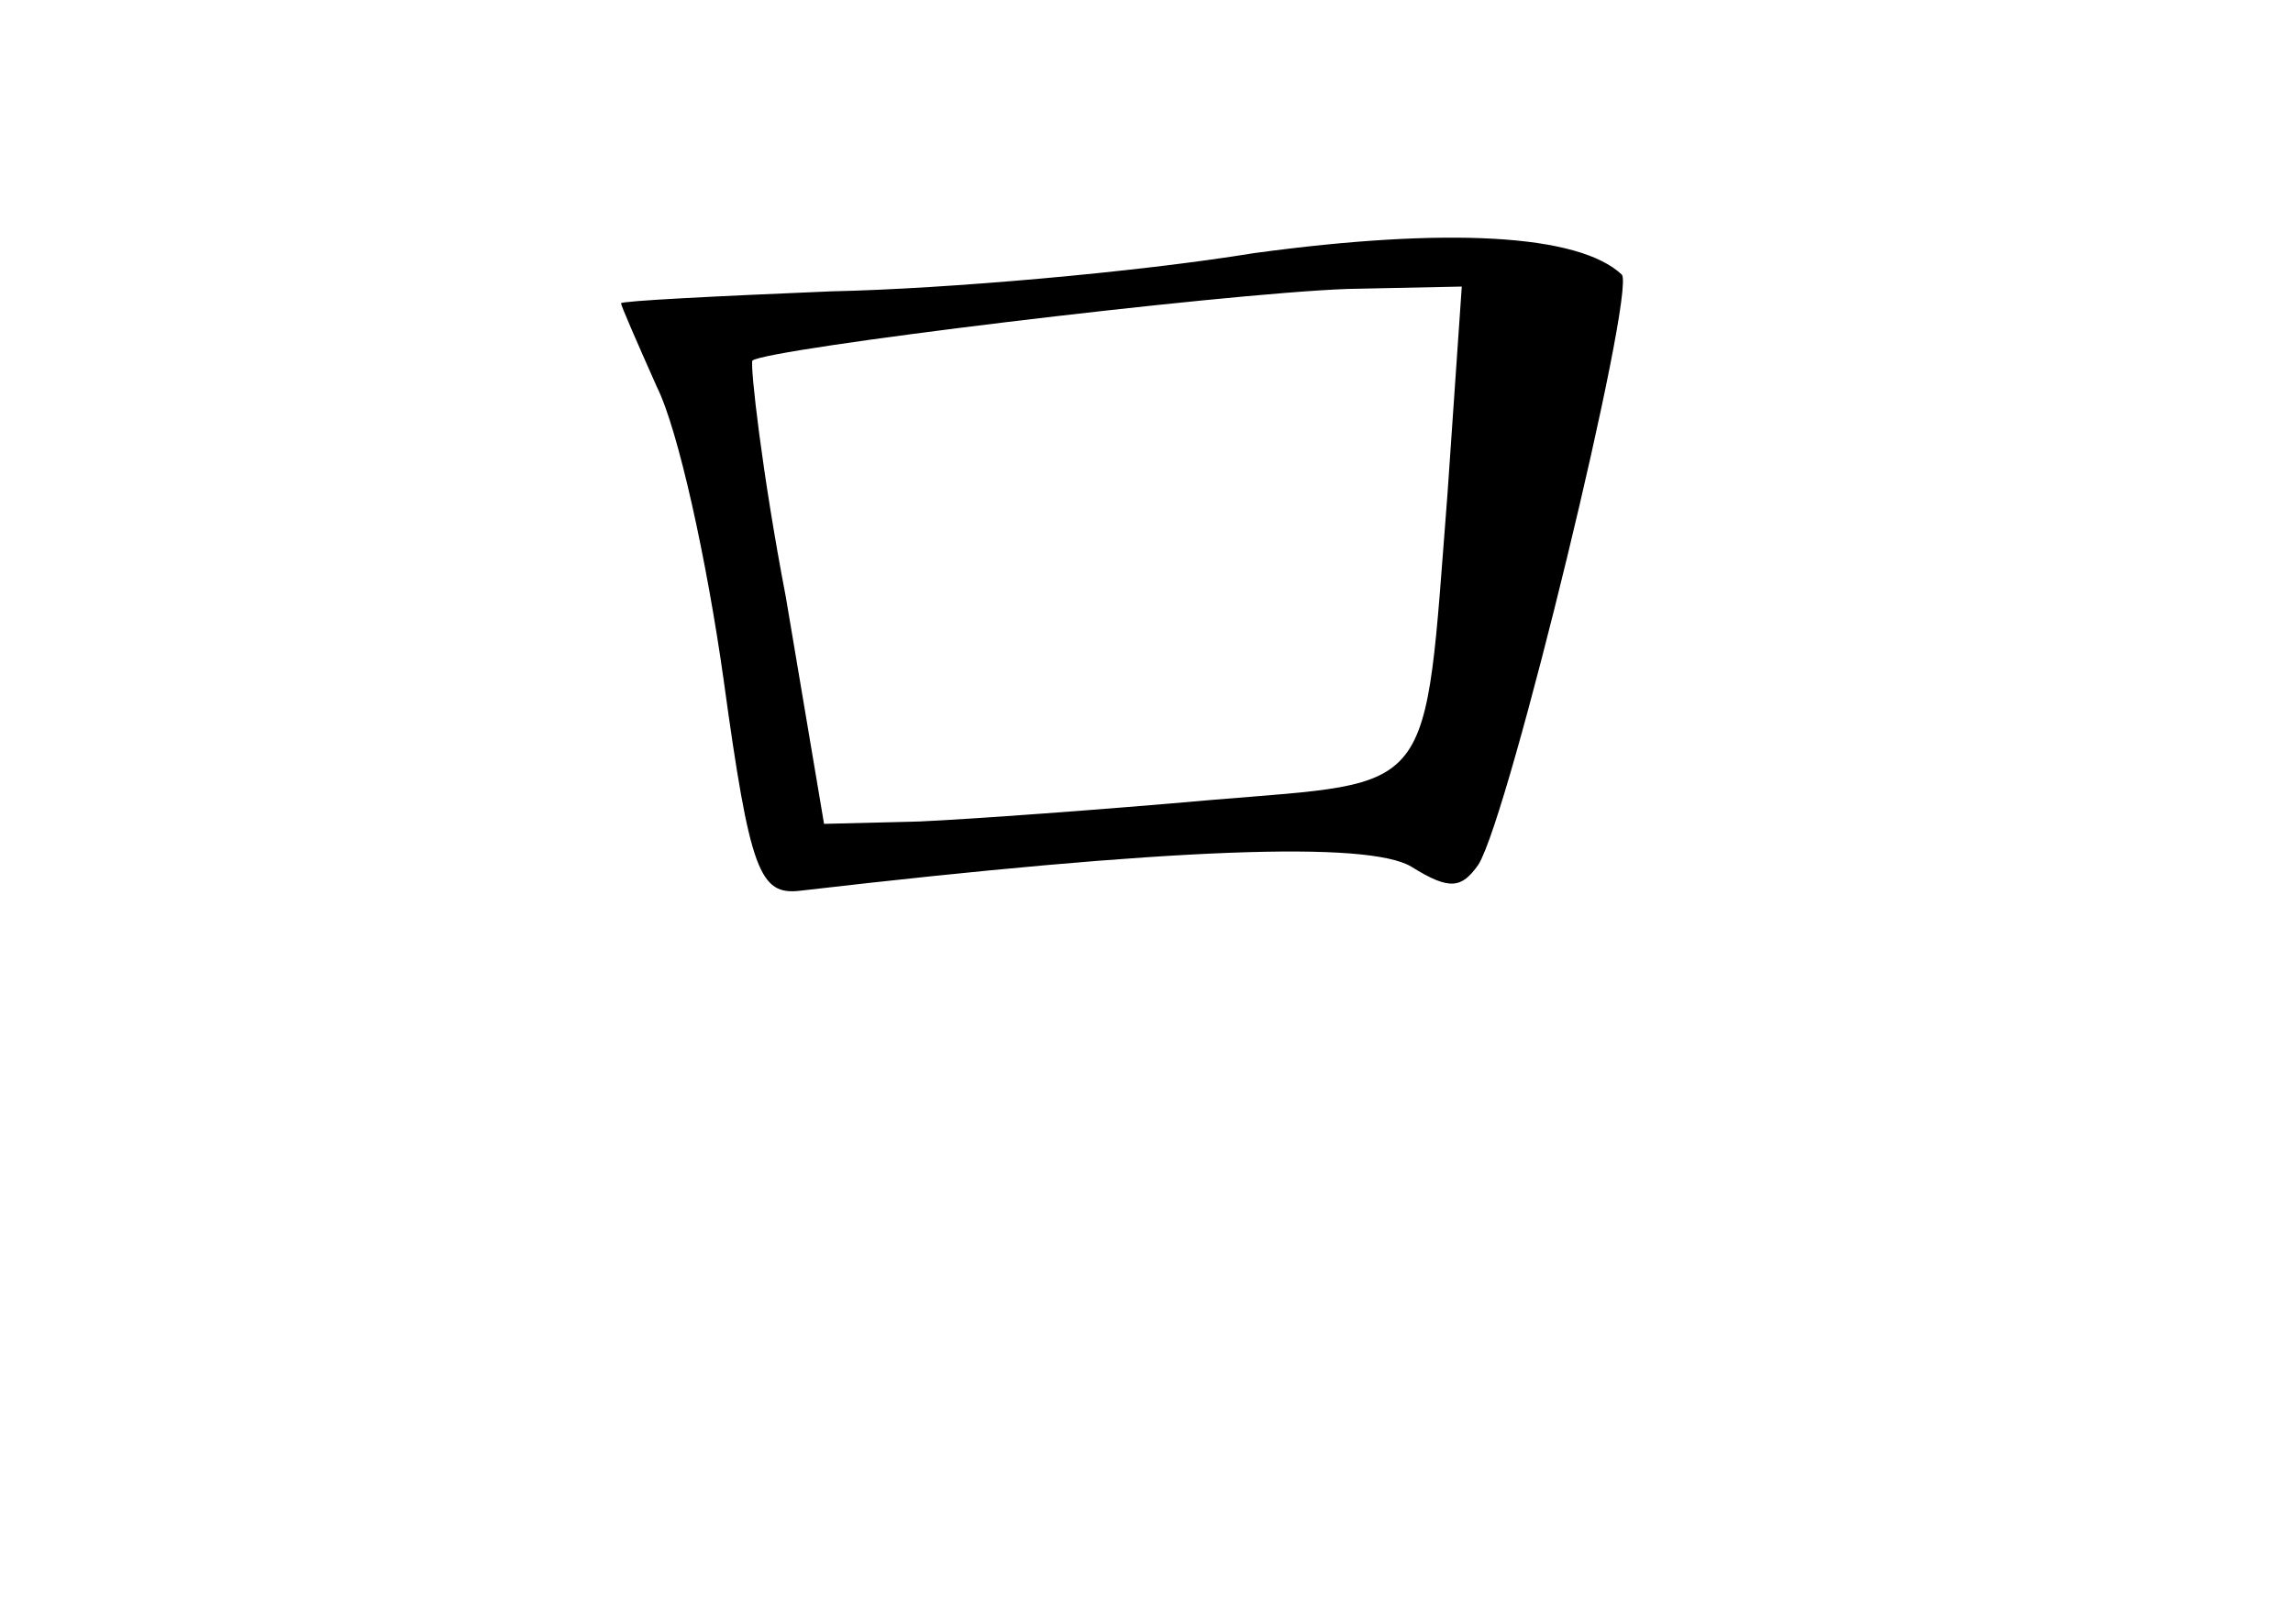 <?xml version="1.0" standalone="no"?>
<!DOCTYPE svg PUBLIC "-//W3C//DTD SVG 20010904//EN"
 "http://www.w3.org/TR/2001/REC-SVG-20010904/DTD/svg10.dtd">
<svg version="1.0" xmlns="http://www.w3.org/2000/svg"
 width="96pt" height="68pt" viewBox="0 0 96 68"
 preserveAspectRatio="xMidYMid meet">
<g transform="translate(0,68) scale(0.1,-0.1)"
fill="#000000" stroke="none">
<path d="M525 574 c-49 -8 -129 -15 -177 -16 -48 -2 -88 -4 -88 -5 0 -1 7 -17
15 -35 9 -18 21 -73 28 -123 11 -80 15 -90 32 -88 155 18 238 21 256 10 16
-10 21 -9 28 1 13 21 66 240 60 247 -18 17 -73 20 -154 9z m81 -101 c-10 -128
-4 -120 -99 -128 -45 -4 -100 -8 -122 -9 l-40 -1 -16 95 c-10 52 -15 97 -14
99 6 5 195 28 249 30 l48 1 -6 -87z"/>
</g>
</svg>
